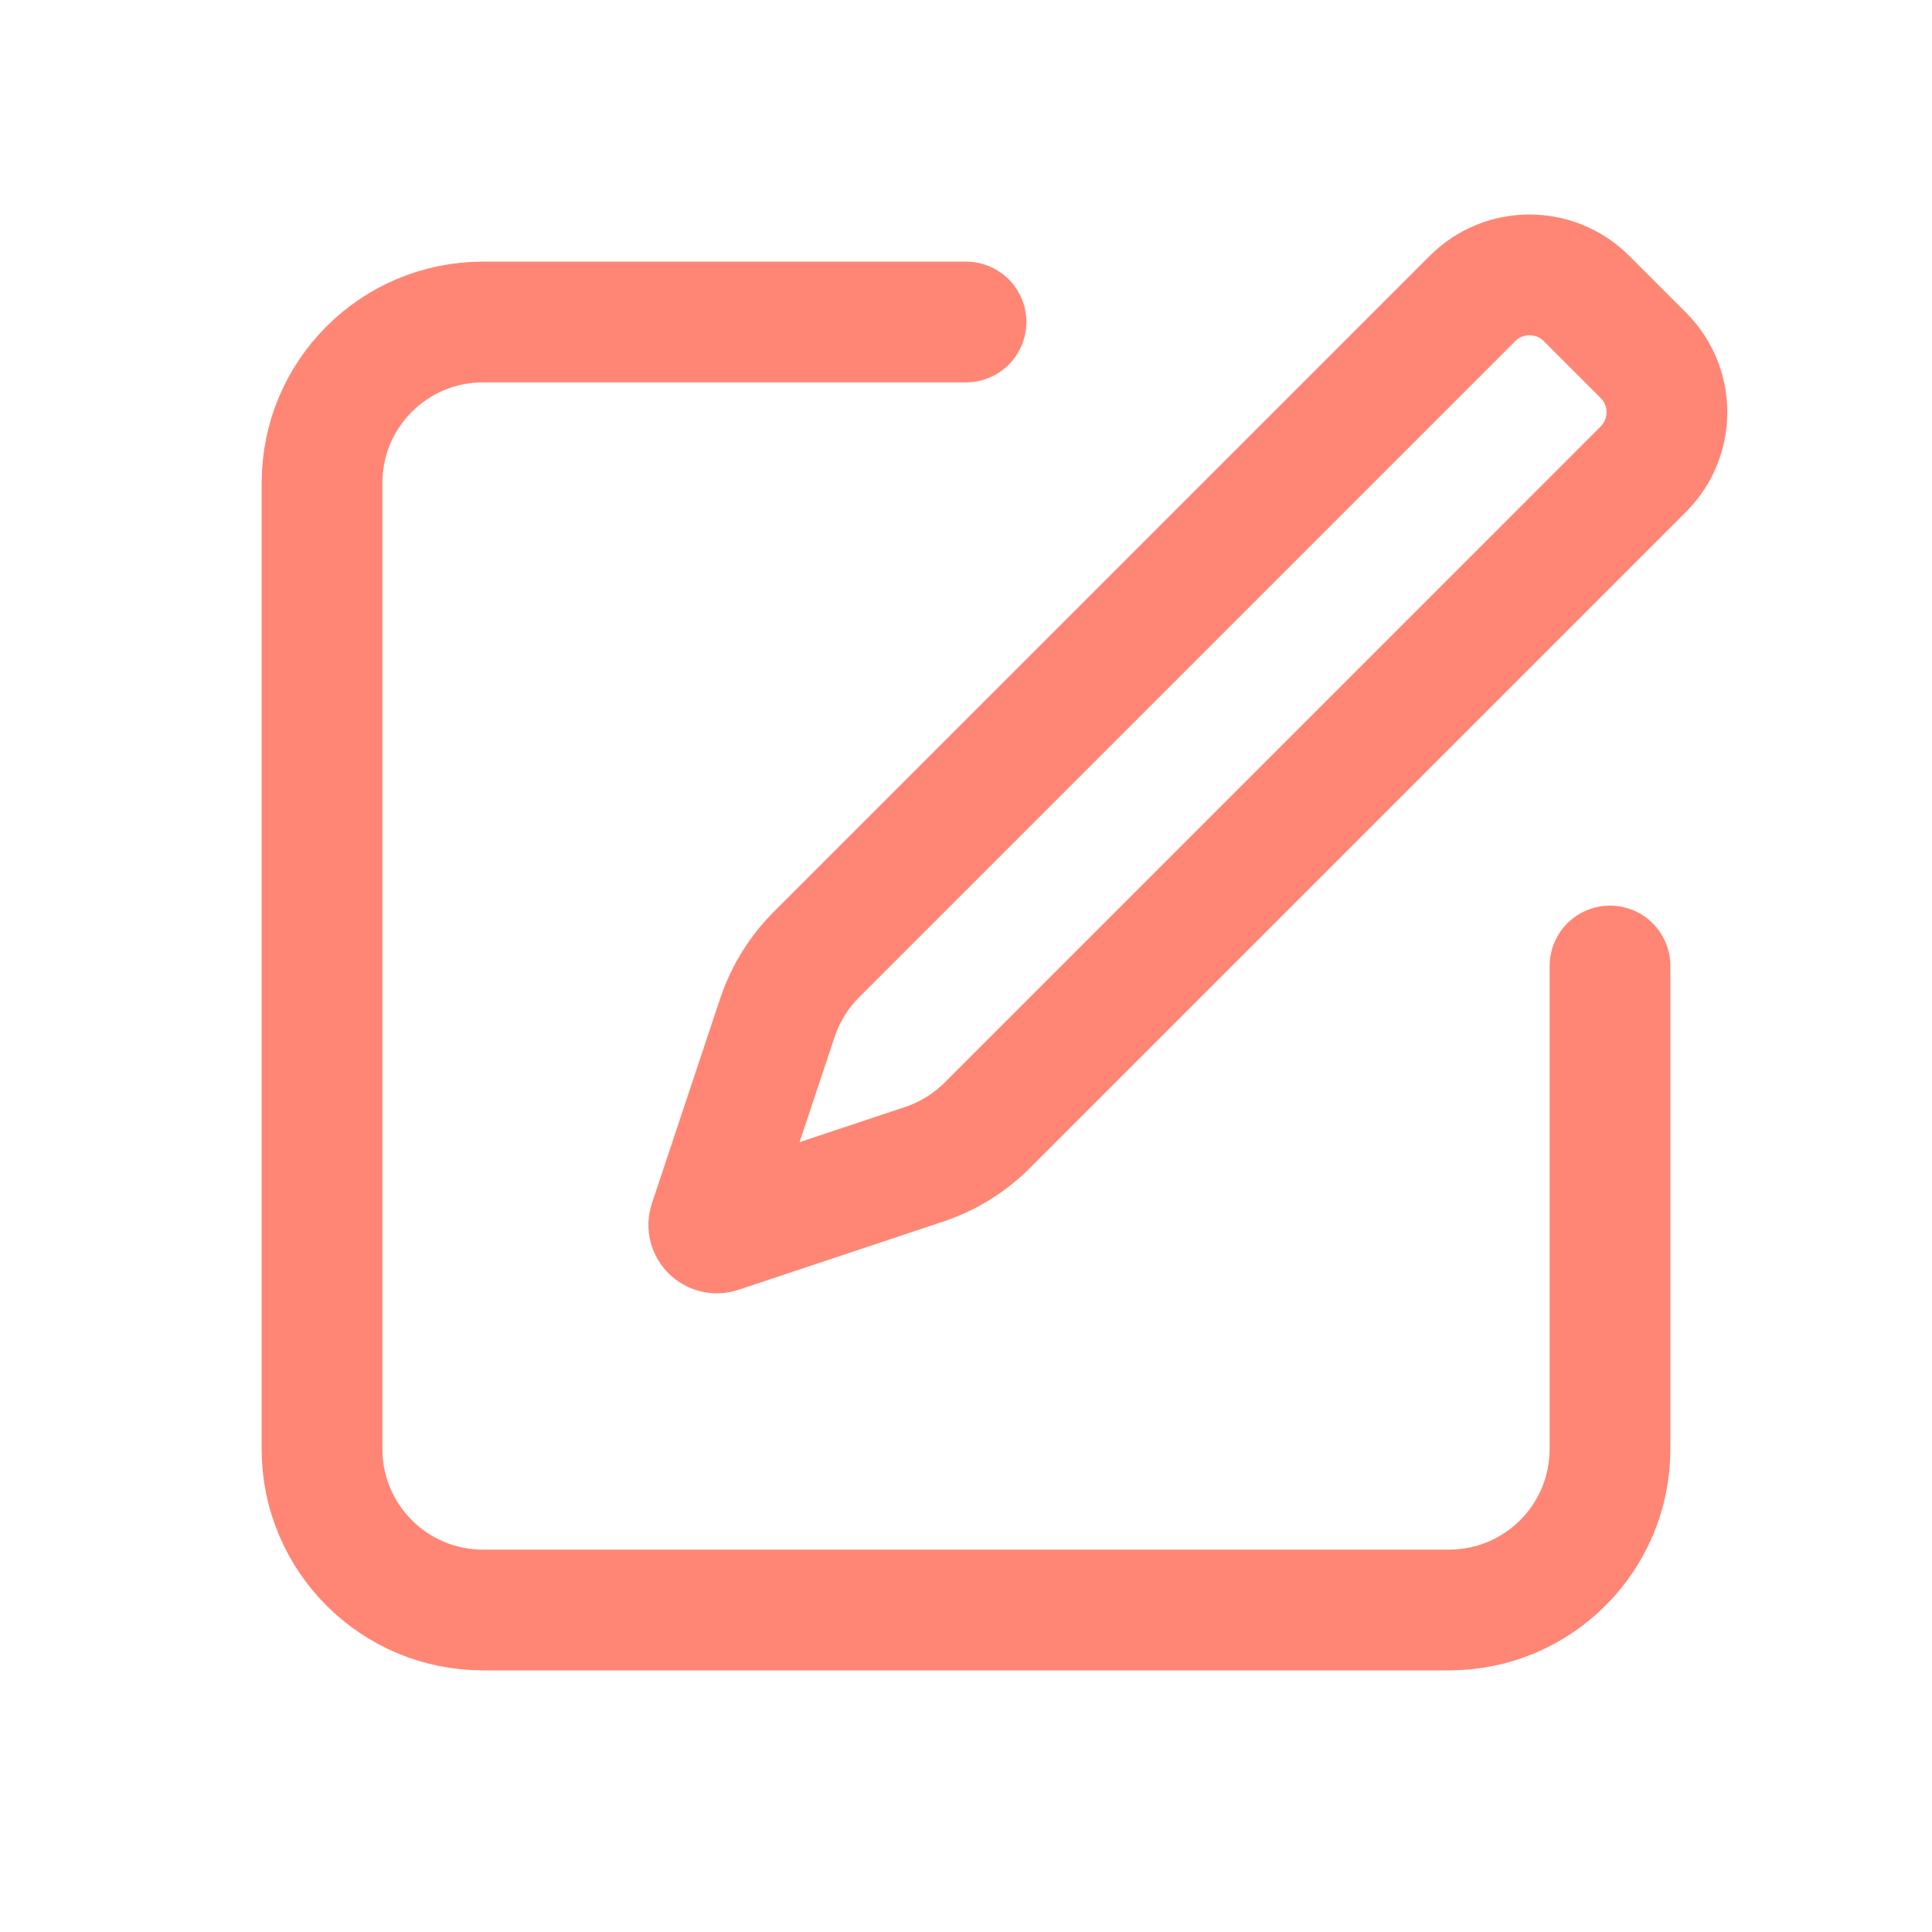 <svg width="24" height="24" viewBox="0 0 24 24" fill="none" xmlns="http://www.w3.org/2000/svg">
<path d="M12 4H6C4.895 4 4 4.895 4 6V18C4 19.105 4.895 20 6 20H18C19.105 20 20 19.105 20 18V12" stroke="#FF8674" stroke-width="1.5" stroke-linecap="round" stroke-linejoin="round"/>
<path d="M18.293 3.707C18.683 3.317 19.317 3.317 19.707 3.707L20.414 4.414C20.805 4.805 20.805 5.438 20.414 5.828L12.263 13.98C12.043 14.199 11.776 14.365 11.481 14.463L8.937 15.311C8.859 15.337 8.784 15.263 8.81 15.185L9.658 12.64C9.757 12.346 9.922 12.078 10.142 11.858L18.293 3.707Z" stroke="#FF8674" stroke-width="1.5" stroke-linecap="round" stroke-linejoin="round"/>
</svg>
